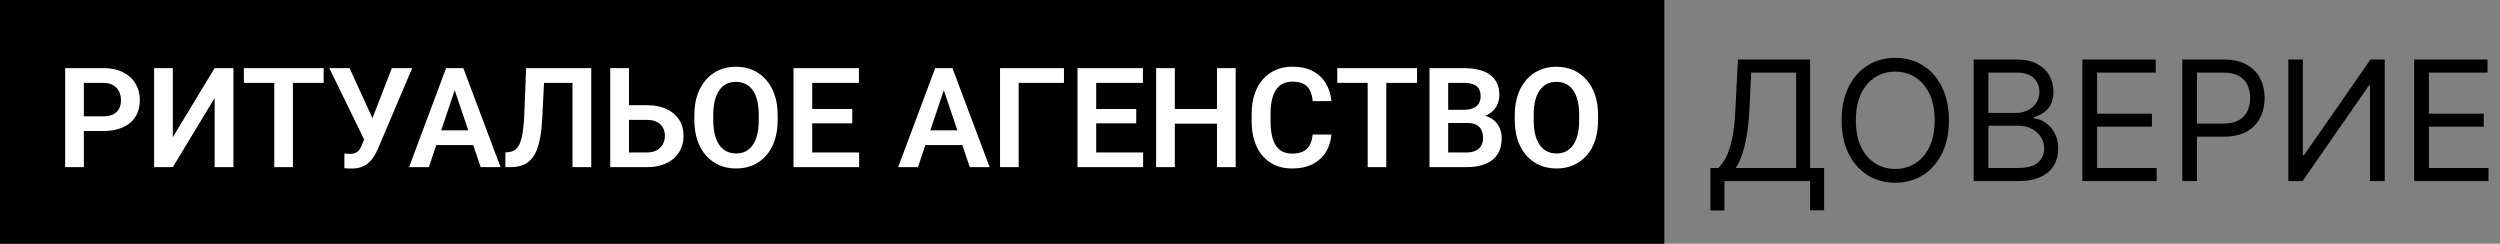 <svg width="359" height="35" viewBox="0 0 359 35" fill="none" xmlns="http://www.w3.org/2000/svg">
<rect x="0" y="0" width="359" height="35" fill="#808080" stroke="none"/>
<rect width="239" height="35" fill="black"/>
<path d="M14.826 18.814H11.164V16.705H14.826C15.425 16.705 15.91 16.607 16.281 16.412C16.659 16.21 16.936 15.937 17.111 15.592C17.287 15.24 17.375 14.84 17.375 14.391C17.375 13.954 17.287 13.547 17.111 13.17C16.936 12.792 16.659 12.486 16.281 12.252C15.91 12.018 15.425 11.9 14.826 11.9H12.043V24H9.357V9.781H14.826C15.933 9.781 16.877 9.98 17.658 10.377C18.446 10.768 19.045 11.311 19.455 12.008C19.872 12.698 20.08 13.486 20.08 14.371C20.08 15.289 19.872 16.08 19.455 16.744C19.045 17.408 18.446 17.919 17.658 18.277C16.877 18.635 15.933 18.814 14.826 18.814ZM24.816 19.703L30.822 9.781H33.518V24H30.822V14.078L24.816 24H22.131V9.781H24.816V19.703ZM42.062 9.781V24H39.387V9.781H42.062ZM46.477 9.781V11.9H35.022V9.781H46.477ZM52.717 18.951L56.272 9.781H59.191L54.289 21.334C54.126 21.705 53.941 22.063 53.732 22.408C53.524 22.753 53.273 23.062 52.98 23.336C52.694 23.603 52.346 23.814 51.935 23.971C51.532 24.127 51.044 24.205 50.471 24.205C50.321 24.205 50.142 24.199 49.934 24.186C49.725 24.179 49.566 24.169 49.455 24.156V22.047C49.533 22.066 49.66 22.079 49.836 22.086C50.018 22.092 50.148 22.096 50.227 22.096C50.604 22.096 50.904 22.037 51.125 21.92C51.353 21.796 51.532 21.63 51.662 21.422C51.799 21.207 51.919 20.963 52.023 20.689L52.717 18.951ZM50.197 9.781L53.605 17.232L54.406 20.133L52.365 20.191L47.287 9.781H50.197ZM65.637 11.94L61.584 24H58.742L64.055 9.781H65.871L65.637 11.94ZM69.025 24L64.953 11.94L64.709 9.781H66.535L71.877 24H69.025ZM68.84 18.717V20.836H61.213V18.717H68.84ZM82.922 9.781V11.9H75.978V9.781H82.922ZM84.904 9.781V24H82.209V9.781H84.904ZM75.549 9.781H78.225L77.873 16.881C77.821 17.929 77.727 18.847 77.59 19.635C77.453 20.422 77.268 21.096 77.033 21.656C76.799 22.21 76.506 22.659 76.154 23.004C75.803 23.349 75.386 23.603 74.904 23.766C74.429 23.922 73.876 24 73.244 24H72.57V21.891L72.951 21.852C73.283 21.826 73.57 21.744 73.811 21.607C74.058 21.471 74.269 21.266 74.445 20.992C74.621 20.712 74.764 20.354 74.875 19.918C74.992 19.482 75.083 18.951 75.148 18.326C75.22 17.701 75.272 16.969 75.305 16.129L75.549 9.781ZM89.436 15.104H92.883C93.983 15.104 94.927 15.289 95.715 15.66C96.503 16.025 97.105 16.536 97.522 17.193C97.945 17.851 98.156 18.622 98.156 19.508C98.156 20.172 98.036 20.777 97.795 21.324C97.561 21.871 97.216 22.346 96.76 22.75C96.304 23.147 95.751 23.456 95.1 23.678C94.449 23.893 93.71 24 92.883 24H87.629V9.781H90.324V21.891H92.883C93.469 21.891 93.954 21.78 94.338 21.559C94.722 21.337 95.008 21.044 95.197 20.68C95.386 20.315 95.481 19.918 95.481 19.488C95.481 19.065 95.386 18.681 95.197 18.336C95.008 17.991 94.722 17.717 94.338 17.516C93.954 17.314 93.469 17.213 92.883 17.213H89.436V15.104ZM111.672 16.529V17.262C111.672 18.336 111.529 19.303 111.242 20.162C110.956 21.015 110.549 21.741 110.021 22.34C109.494 22.939 108.866 23.398 108.137 23.717C107.408 24.036 106.597 24.195 105.705 24.195C104.826 24.195 104.019 24.036 103.283 23.717C102.554 23.398 101.923 22.939 101.389 22.34C100.855 21.741 100.441 21.015 100.148 20.162C99.856 19.303 99.709 18.336 99.709 17.262V16.529C99.709 15.449 99.856 14.482 100.148 13.629C100.441 12.776 100.852 12.05 101.379 11.451C101.906 10.846 102.535 10.383 103.264 10.065C103.999 9.745 104.807 9.586 105.686 9.586C106.577 9.586 107.388 9.745 108.117 10.065C108.846 10.383 109.475 10.846 110.002 11.451C110.536 12.05 110.946 12.776 111.232 13.629C111.525 14.482 111.672 15.449 111.672 16.529ZM108.957 17.262V16.51C108.957 15.735 108.885 15.055 108.742 14.469C108.599 13.876 108.387 13.378 108.107 12.975C107.827 12.571 107.482 12.268 107.072 12.066C106.662 11.858 106.2 11.754 105.686 11.754C105.165 11.754 104.702 11.858 104.299 12.066C103.902 12.268 103.563 12.571 103.283 12.975C103.003 13.378 102.788 13.876 102.639 14.469C102.495 15.055 102.424 15.735 102.424 16.51V17.262C102.424 18.03 102.495 18.71 102.639 19.303C102.788 19.895 103.003 20.396 103.283 20.807C103.57 21.21 103.915 21.516 104.318 21.725C104.722 21.933 105.184 22.037 105.705 22.037C106.226 22.037 106.688 21.933 107.092 21.725C107.495 21.516 107.834 21.21 108.107 20.807C108.387 20.396 108.599 19.895 108.742 19.303C108.885 18.71 108.957 18.03 108.957 17.262ZM123.371 21.891V24H115.812V21.891H123.371ZM116.633 9.781V24H113.947V9.781H116.633ZM122.385 15.65V17.711H115.812V15.65H122.385ZM123.342 9.781V11.9H115.812V9.781H123.342ZM135.871 11.94L131.818 24H128.977L134.289 9.781H136.105L135.871 11.94ZM139.26 24L135.188 11.94L134.943 9.781H136.77L142.111 24H139.26ZM139.074 18.717V20.836H131.447V18.717H139.074ZM152.785 9.781V11.9H146.281V24H143.605V9.781H152.785ZM164.152 21.891V24H156.594V21.891H164.152ZM157.414 9.781V24H154.729V9.781H157.414ZM163.166 15.65V17.711H156.594V15.65H163.166ZM164.123 9.781V11.9H156.594V9.781H164.123ZM175.451 15.65V17.76H167.971V15.65H175.451ZM168.703 9.781V24H166.018V9.781H168.703ZM177.443 9.781V24H174.758V9.781H177.443ZM188.498 19.322H191.184C191.112 20.273 190.848 21.116 190.393 21.852C189.937 22.581 189.302 23.154 188.488 23.57C187.674 23.987 186.688 24.195 185.529 24.195C184.637 24.195 183.833 24.039 183.117 23.727C182.408 23.408 181.799 22.955 181.291 22.369C180.79 21.777 180.406 21.067 180.139 20.24C179.872 19.407 179.738 18.473 179.738 17.438V16.354C179.738 15.318 179.875 14.384 180.148 13.551C180.422 12.717 180.812 12.008 181.32 11.422C181.835 10.829 182.45 10.374 183.166 10.055C183.889 9.736 184.696 9.576 185.588 9.576C186.747 9.576 187.727 9.791 188.527 10.221C189.328 10.644 189.95 11.227 190.393 11.969C190.835 12.711 191.102 13.564 191.193 14.527H188.508C188.456 13.928 188.326 13.421 188.117 13.004C187.915 12.587 187.609 12.271 187.199 12.057C186.796 11.835 186.258 11.725 185.588 11.725C185.067 11.725 184.608 11.822 184.211 12.018C183.82 12.213 183.495 12.506 183.234 12.896C182.974 13.281 182.779 13.762 182.648 14.342C182.518 14.915 182.453 15.579 182.453 16.334V17.438C182.453 18.16 182.512 18.808 182.629 19.381C182.746 19.954 182.928 20.439 183.176 20.836C183.423 21.233 183.742 21.536 184.133 21.744C184.523 21.953 184.989 22.057 185.529 22.057C186.187 22.057 186.721 21.953 187.131 21.744C187.548 21.536 187.863 21.23 188.078 20.826C188.299 20.422 188.439 19.921 188.498 19.322ZM199.074 9.781V24H196.398V9.781H199.074ZM203.488 9.781V11.9H192.033V9.781H203.488ZM210.725 17.662H207.092L207.072 15.768H210.188C210.721 15.768 211.167 15.693 211.525 15.543C211.883 15.393 212.154 15.175 212.336 14.889C212.525 14.602 212.619 14.254 212.619 13.844C212.619 13.388 212.531 13.017 212.355 12.73C212.186 12.444 211.919 12.236 211.555 12.105C211.19 11.969 210.728 11.9 210.168 11.9H207.961V24H205.275V9.781H210.168C210.975 9.781 211.695 9.859 212.326 10.016C212.964 10.165 213.505 10.4 213.947 10.719C214.39 11.038 214.725 11.438 214.953 11.92C215.188 12.402 215.305 12.975 215.305 13.639C215.305 14.225 215.168 14.765 214.895 15.26C214.628 15.748 214.214 16.145 213.654 16.451C213.101 16.757 212.398 16.933 211.545 16.979L210.725 17.662ZM210.607 24H206.301L207.424 21.891H210.607C211.141 21.891 211.581 21.803 211.926 21.627C212.277 21.451 212.538 21.21 212.707 20.904C212.883 20.592 212.971 20.234 212.971 19.83C212.971 19.387 212.893 19.003 212.736 18.678C212.587 18.352 212.346 18.102 212.014 17.926C211.688 17.75 211.258 17.662 210.725 17.662H207.932L207.951 15.768H211.506L212.121 16.5C212.941 16.506 213.609 16.669 214.123 16.988C214.644 17.307 215.028 17.717 215.275 18.219C215.523 18.72 215.646 19.26 215.646 19.84C215.646 20.751 215.448 21.516 215.051 22.135C214.66 22.753 214.087 23.219 213.332 23.531C212.583 23.844 211.675 24 210.607 24ZM229.484 16.529V17.262C229.484 18.336 229.341 19.303 229.055 20.162C228.768 21.015 228.361 21.741 227.834 22.34C227.307 22.939 226.678 23.398 225.949 23.717C225.22 24.036 224.41 24.195 223.518 24.195C222.639 24.195 221.831 24.036 221.096 23.717C220.367 23.398 219.735 22.939 219.201 22.34C218.667 21.741 218.254 21.015 217.961 20.162C217.668 19.303 217.521 18.336 217.521 17.262V16.529C217.521 15.449 217.668 14.482 217.961 13.629C218.254 12.776 218.664 12.05 219.191 11.451C219.719 10.846 220.347 10.383 221.076 10.065C221.812 9.745 222.619 9.586 223.498 9.586C224.39 9.586 225.201 9.745 225.93 10.065C226.659 10.383 227.287 10.846 227.814 11.451C228.348 12.05 228.758 12.776 229.045 13.629C229.338 14.482 229.484 15.449 229.484 16.529ZM226.77 17.262V16.51C226.77 15.735 226.698 15.055 226.555 14.469C226.411 13.876 226.2 13.378 225.92 12.975C225.64 12.571 225.295 12.268 224.885 12.066C224.475 11.858 224.012 11.754 223.498 11.754C222.977 11.754 222.515 11.858 222.111 12.066C221.714 12.268 221.376 12.571 221.096 12.975C220.816 13.378 220.601 13.876 220.451 14.469C220.308 15.055 220.236 15.735 220.236 16.51V17.262C220.236 18.03 220.308 18.71 220.451 19.303C220.601 19.895 220.816 20.396 221.096 20.807C221.382 21.21 221.727 21.516 222.131 21.725C222.535 21.933 222.997 22.037 223.518 22.037C224.038 22.037 224.501 21.933 224.904 21.725C225.308 21.516 225.646 21.21 225.92 20.807C226.2 20.396 226.411 19.895 226.555 19.303C226.698 18.71 226.77 18.03 226.77 17.262Z" fill="white"/>
<path d="M245.614 30.227V24.125H246.739C247.125 23.773 247.489 23.276 247.83 22.634C248.176 21.986 248.469 21.122 248.707 20.043C248.952 18.957 249.114 17.579 249.193 15.909L249.568 8.545H259.932V24.125H261.943V30.193H259.932V26H247.625V30.227H245.614ZM249.261 24.125H257.92V10.421H251.477L251.205 15.909C251.136 17.182 251.017 18.335 250.847 19.369C250.676 20.398 250.457 21.31 250.19 22.105C249.923 22.895 249.614 23.568 249.261 24.125ZM279.864 17.273C279.864 19.114 279.532 20.704 278.867 22.046C278.202 23.386 277.29 24.421 276.131 25.148C274.972 25.875 273.648 26.239 272.16 26.239C270.671 26.239 269.347 25.875 268.188 25.148C267.029 24.421 266.117 23.386 265.452 22.046C264.788 20.704 264.455 19.114 264.455 17.273C264.455 15.432 264.788 13.841 265.452 12.5C266.117 11.159 267.029 10.125 268.188 9.398C269.347 8.67 270.671 8.307 272.16 8.307C273.648 8.307 274.972 8.67 276.131 9.398C277.29 10.125 278.202 11.159 278.867 12.5C279.532 13.841 279.864 15.432 279.864 17.273ZM277.819 17.273C277.819 15.761 277.566 14.486 277.06 13.446C276.56 12.406 275.881 11.619 275.023 11.085C274.171 10.551 273.217 10.284 272.16 10.284C271.103 10.284 270.146 10.551 269.288 11.085C268.435 11.619 267.756 12.406 267.251 13.446C266.751 14.486 266.501 15.761 266.501 17.273C266.501 18.784 266.751 20.06 267.251 21.099C267.756 22.139 268.435 22.926 269.288 23.46C270.146 23.994 271.103 24.261 272.16 24.261C273.217 24.261 274.171 23.994 275.023 23.46C275.881 22.926 276.56 22.139 277.06 21.099C277.566 20.06 277.819 18.784 277.819 17.273ZM283.418 26V8.545H289.521C290.737 8.545 291.739 8.756 292.529 9.176C293.319 9.591 293.907 10.151 294.293 10.855C294.68 11.554 294.873 12.329 294.873 13.182C294.873 13.932 294.739 14.551 294.472 15.04C294.211 15.528 293.864 15.915 293.433 16.199C293.006 16.483 292.543 16.693 292.043 16.829V17C292.577 17.034 293.114 17.222 293.654 17.562C294.194 17.903 294.646 18.392 295.009 19.028C295.373 19.665 295.555 20.443 295.555 21.364C295.555 22.239 295.356 23.026 294.958 23.724C294.56 24.423 293.933 24.977 293.075 25.386C292.217 25.796 291.1 26 289.725 26H283.418ZM285.532 24.125H289.725C291.106 24.125 292.086 23.858 292.665 23.324C293.251 22.784 293.543 22.131 293.543 21.364C293.543 20.773 293.393 20.227 293.092 19.727C292.79 19.222 292.362 18.818 291.805 18.517C291.248 18.21 290.589 18.057 289.827 18.057H285.532V24.125ZM285.532 16.216H289.452C290.089 16.216 290.663 16.091 291.174 15.841C291.691 15.591 292.1 15.239 292.401 14.784C292.708 14.329 292.862 13.796 292.862 13.182C292.862 12.415 292.594 11.764 292.06 11.23C291.526 10.69 290.68 10.421 289.521 10.421H285.532V16.216ZM299.028 26V8.545H309.562V10.421H301.141V16.318H309.016V18.193H301.141V24.125H309.698V26H299.028ZM313.371 26V8.545H319.269C320.638 8.545 321.758 8.793 322.627 9.287C323.502 9.776 324.15 10.438 324.57 11.273C324.991 12.108 325.201 13.04 325.201 14.068C325.201 15.097 324.991 16.031 324.57 16.872C324.156 17.713 323.513 18.384 322.644 18.884C321.775 19.378 320.661 19.625 319.303 19.625H315.076V17.75H319.235C320.173 17.75 320.925 17.588 321.494 17.264C322.062 16.94 322.474 16.503 322.729 15.952C322.991 15.395 323.121 14.767 323.121 14.068C323.121 13.369 322.991 12.744 322.729 12.193C322.474 11.642 322.059 11.21 321.485 10.898C320.911 10.579 320.15 10.421 319.201 10.421H315.485V26H313.371ZM328.606 8.545H330.685V22.284H330.856L340.401 8.545H342.447V26H340.333V12.296H340.163L330.651 26H328.606V8.545ZM346.676 26V8.545H357.21V10.421H348.79V16.318H356.665V18.193H348.79V24.125H357.347V26H346.676Z" fill="black"/>
</svg>
